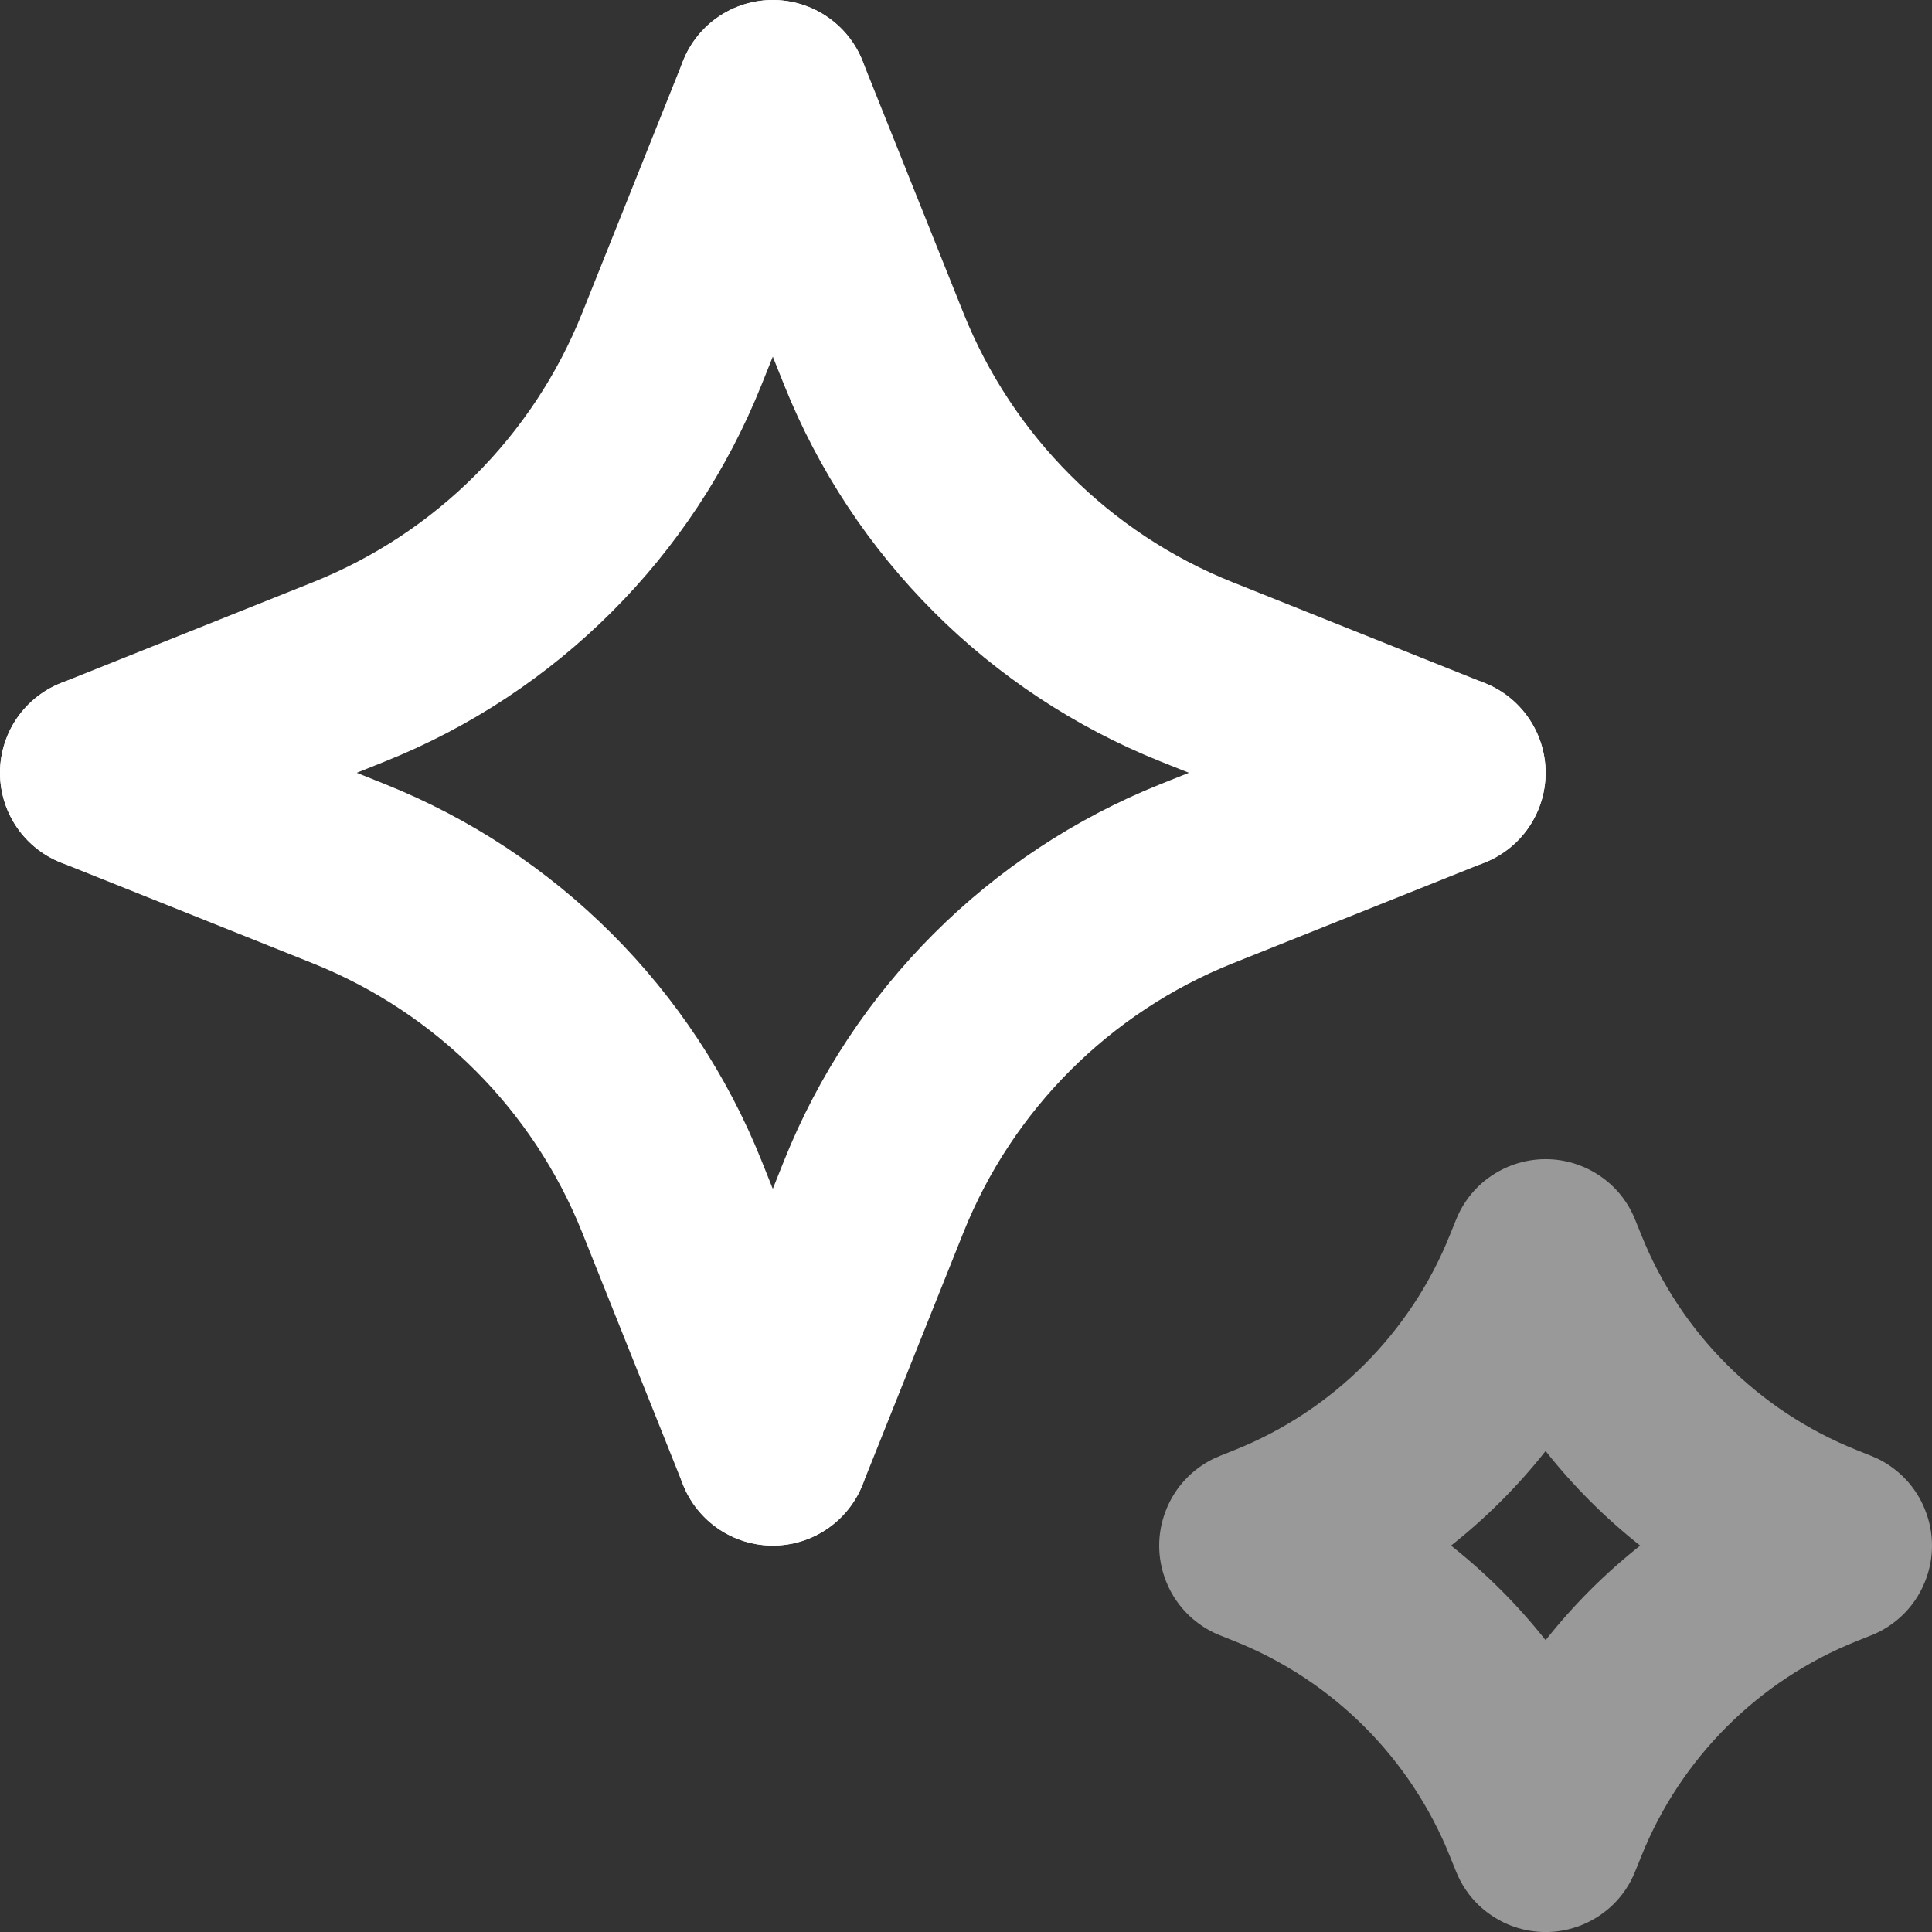 <svg width="20" height="20" viewBox="0 0 20 20" fill="none" xmlns="http://www.w3.org/2000/svg">
<rect x="0" y="0" width="20" height="20" fill="#333333" stroke="none"/>
<path d="M8 1L6.955 3.612C6.345 5.137 5.137 6.345 3.612 6.955L1 8" stroke="white" stroke-width="2" stroke-linecap="round"/>
<path d="M8 1L9.045 3.612C9.655 5.137 10.863 6.345 12.387 6.955L15 8" stroke="white" stroke-width="2" stroke-linecap="round"/>
<path d="M8 15L6.955 12.387C6.345 10.863 5.137 9.655 3.612 9.045L1 8" stroke="white" stroke-width="2" stroke-linecap="round"/>
<path d="M8 15L9.045 12.387C9.655 10.863 10.863 9.655 12.387 9.045L15 8" stroke="white" stroke-width="2" stroke-linecap="round"/>
<path opacity="0.5" fill-rule="evenodd" clip-rule="evenodd" d="M16.325 12.054C16.349 12.062 16.372 12.072 16.395 12.081C16.511 12.131 16.613 12.201 16.699 12.284C16.796 12.379 16.875 12.495 16.928 12.629L16.99 12.782C17.396 13.798 18.202 14.604 19.218 15.01L19.363 15.068C19.389 15.079 19.415 15.09 19.441 15.102C19.655 15.208 19.833 15.389 19.928 15.629C19.977 15.751 20 15.876 20 16C20 16.124 19.977 16.25 19.928 16.372C19.872 16.513 19.787 16.634 19.683 16.731C19.612 16.797 19.532 16.853 19.441 16.898C19.416 16.91 19.389 16.922 19.363 16.932L19.218 16.99C18.202 17.396 17.396 18.202 16.99 19.218L16.928 19.371C16.875 19.505 16.796 19.621 16.699 19.716C16.613 19.799 16.511 19.869 16.395 19.919C16.372 19.929 16.349 19.938 16.325 19.946C16.107 20.021 15.879 20.016 15.675 19.946C15.651 19.938 15.628 19.929 15.605 19.919C15.489 19.869 15.387 19.799 15.301 19.716C15.204 19.621 15.125 19.505 15.072 19.371L15.01 19.218C14.604 18.202 13.798 17.396 12.782 16.99L12.637 16.932C12.611 16.922 12.584 16.91 12.559 16.898C12.469 16.853 12.388 16.797 12.317 16.731C12.213 16.634 12.128 16.513 12.072 16.372C12.023 16.25 12 16.124 12 16C12 15.876 12.023 15.751 12.072 15.629C12.167 15.389 12.345 15.208 12.559 15.102C12.585 15.09 12.611 15.079 12.637 15.068L12.782 15.01C13.798 14.604 14.604 13.798 15.01 12.782L15.072 12.629C15.125 12.495 15.204 12.379 15.301 12.284C15.386 12.201 15.488 12.132 15.603 12.082C15.626 12.072 15.651 12.063 15.675 12.054C15.879 11.984 16.107 11.979 16.325 12.054ZM16 16.979C16.287 16.616 16.616 16.287 16.979 16C16.616 15.713 16.287 15.384 16 15.021C15.713 15.384 15.384 15.713 15.021 16C15.384 16.287 15.713 16.616 16 16.979Z" fill="white"/>
</svg>
